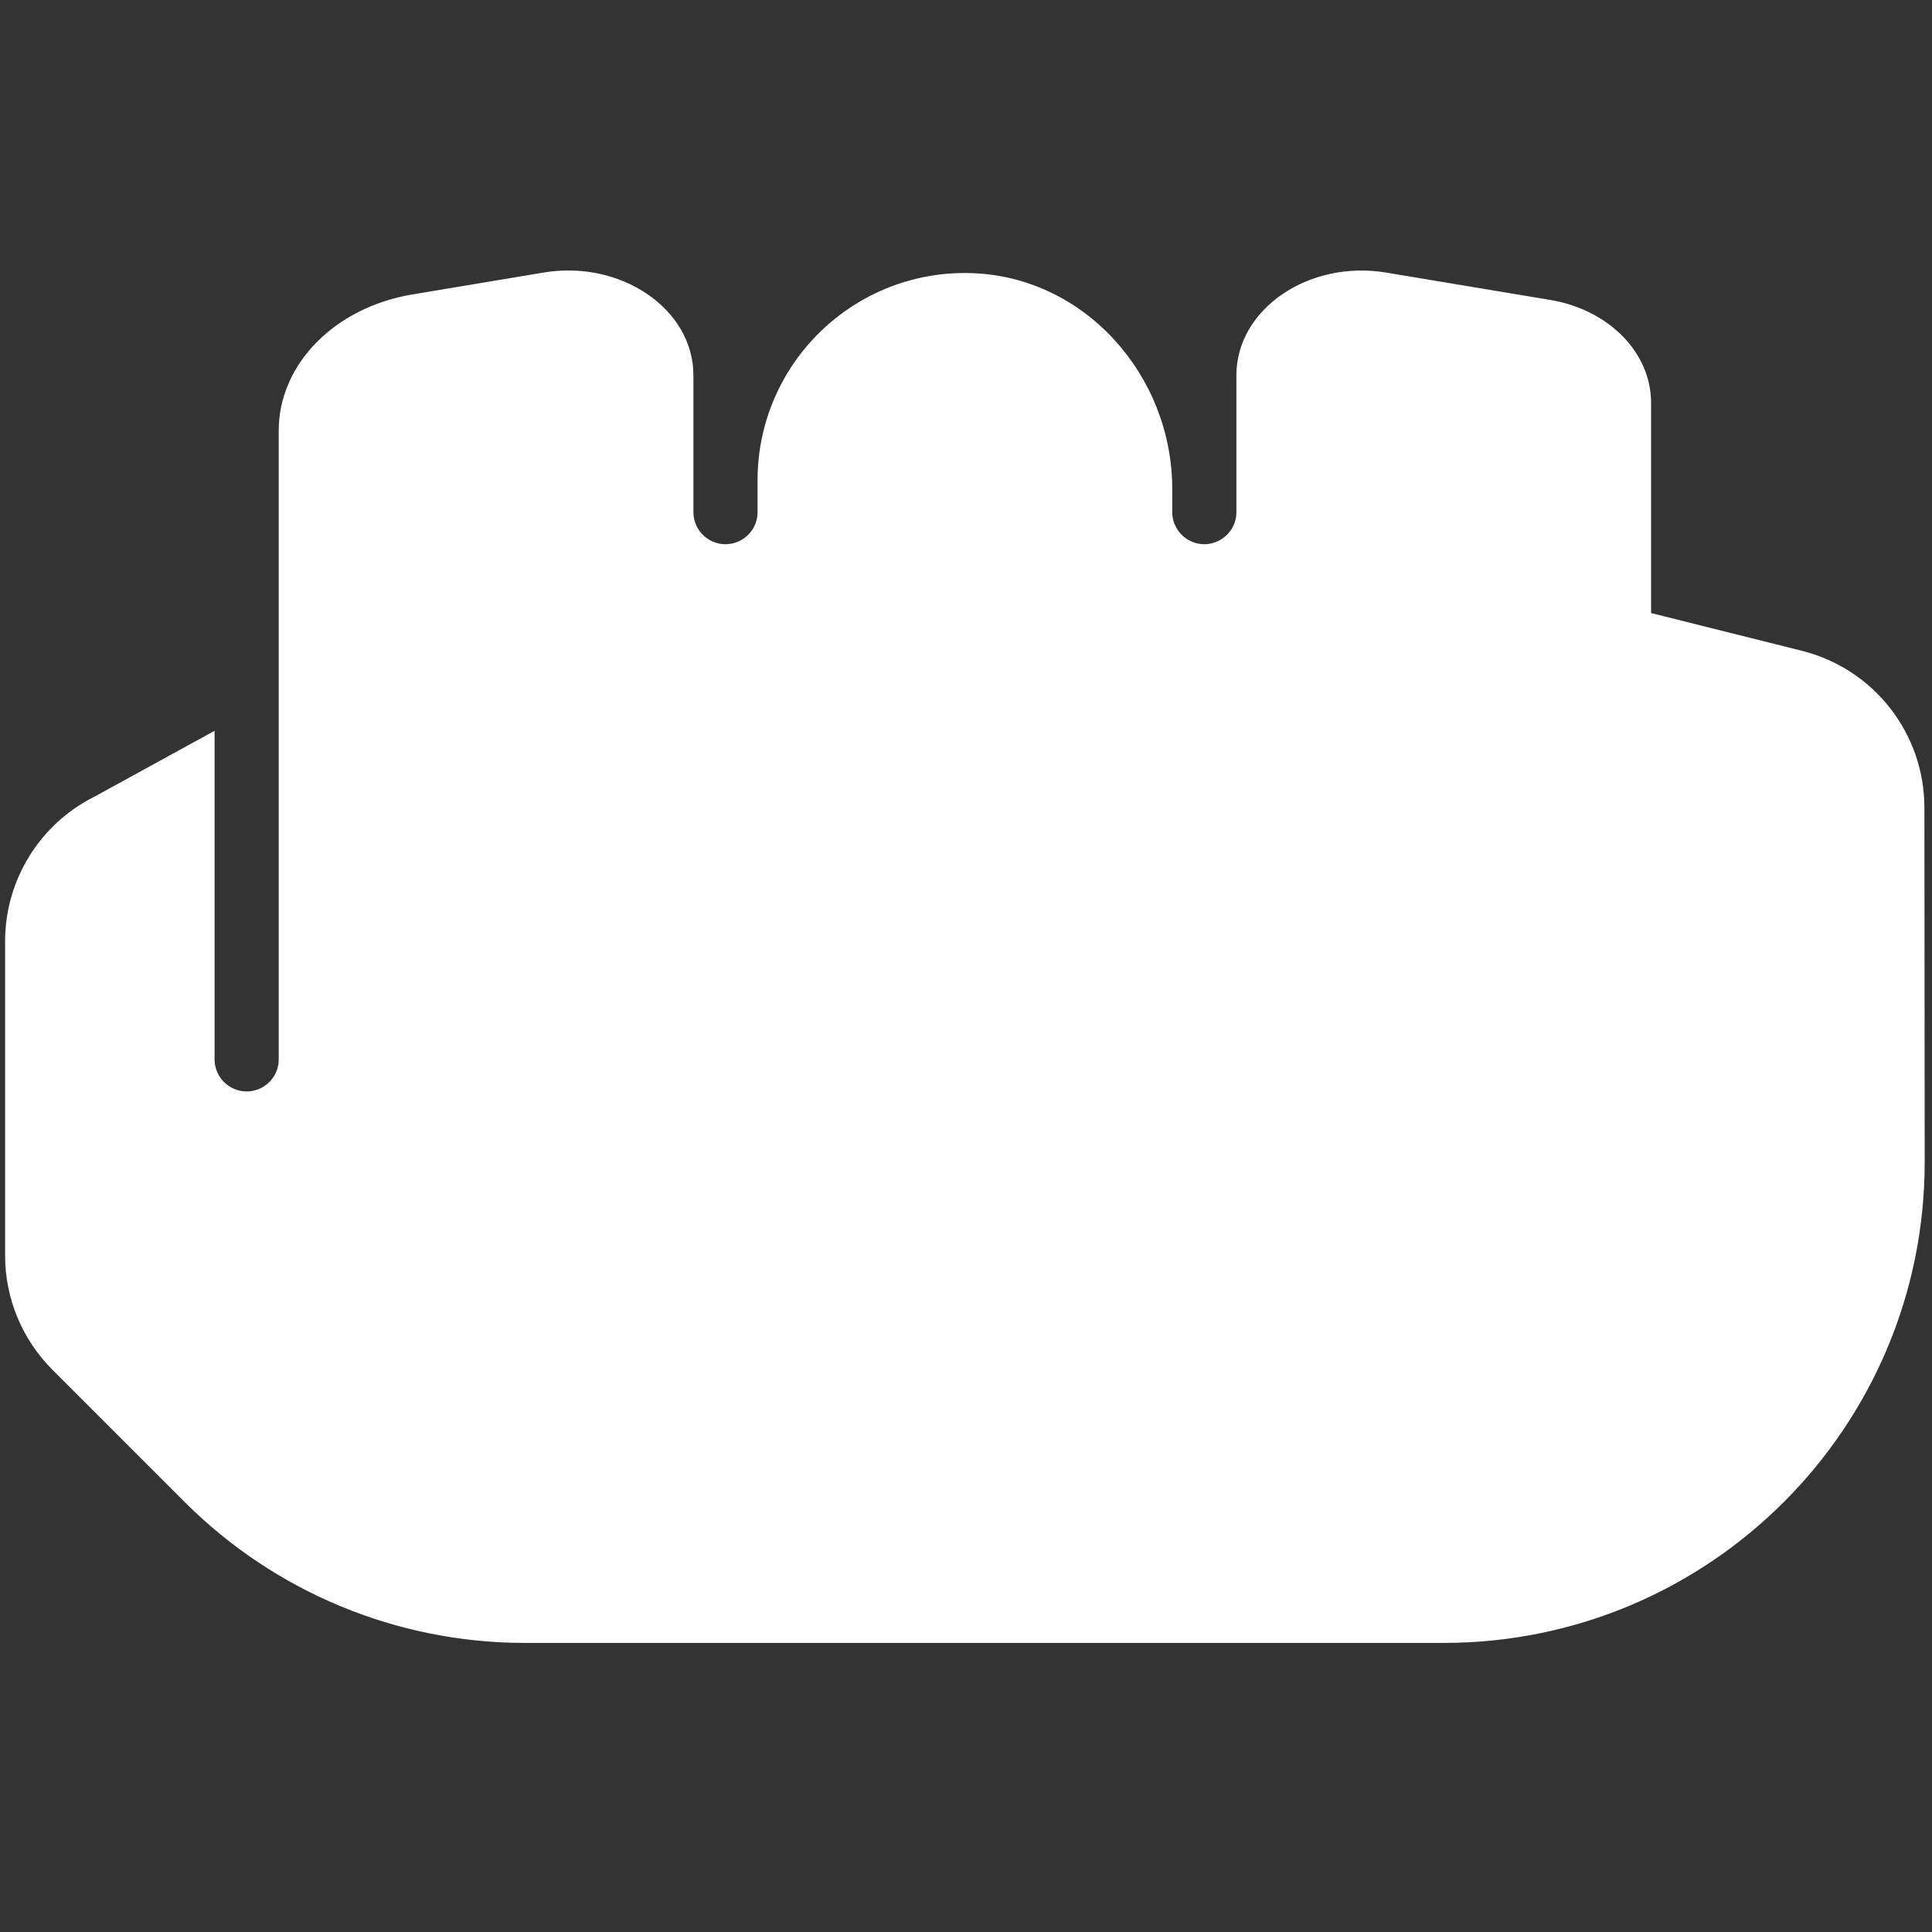 <?xml version="1.0" encoding="utf-8"?>
<svg viewBox="0 0 512 512" fill="#ffffff" stroke="#ffffff" xmlns="http://www.w3.org/2000/svg">
  <rect x="0" y="0" width="512" height="512" fill="#333333" stroke="none"/>
  <g id="SVGRepo_bgCarrier" stroke-width="0"/>
  <g id="SVGRepo_tracerCarrier" stroke-linecap="round" stroke-linejoin="round"/>
  <g id="SVGRepo_iconCarrier" style="filter: none;" transform="matrix(1.133, 0, 0, 1.133, -34.339, -145.273)">
    <path d="M 479.93 317.12 C 479.918 299.999 468.26 285.081 451.65 280.93 L 416 272 L 416 222.41 C 416 210.97 406.31 201.12 392.85 198.87 L 354.45 192.47 C 336.63 189.5 320 200.86 320 216 L 320 248 C 320 254.158 313.333 258.007 308 254.928 C 305.525 253.499 304 250.858 304 248 L 304 242.602 C 304 216.322 283.75 193.402 257.48 192.602 C 230.394 191.766 207.987 213.503 208 240.602 L 208 248 C 208 254.158 201.333 258.007 196 254.928 C 193.525 253.499 192 250.858 192 248 L 192 216 C 192 200.85 175.37 189.49 157.55 192.46 L 126.87 197.58 C 108.87 200.58 96 213.7 96 228.96 L 96 376 C 96 382.158 89.333 386.007 84 382.928 C 81.525 381.499 80 378.858 80 376 L 80 300 L 52.64 315 C 39.99 321.326 31.999 334.256 32 348.4 L 32 421.87 C 31.998 431.768 35.93 441.261 42.93 448.26 L 73.86 479.19 C 94.862 500.195 123.347 511.997 153.05 512 L 368.05 512 C 429.886 511.972 480 461.836 480 400 L 479.93 317.12 Z"/>
  </g>
</svg>